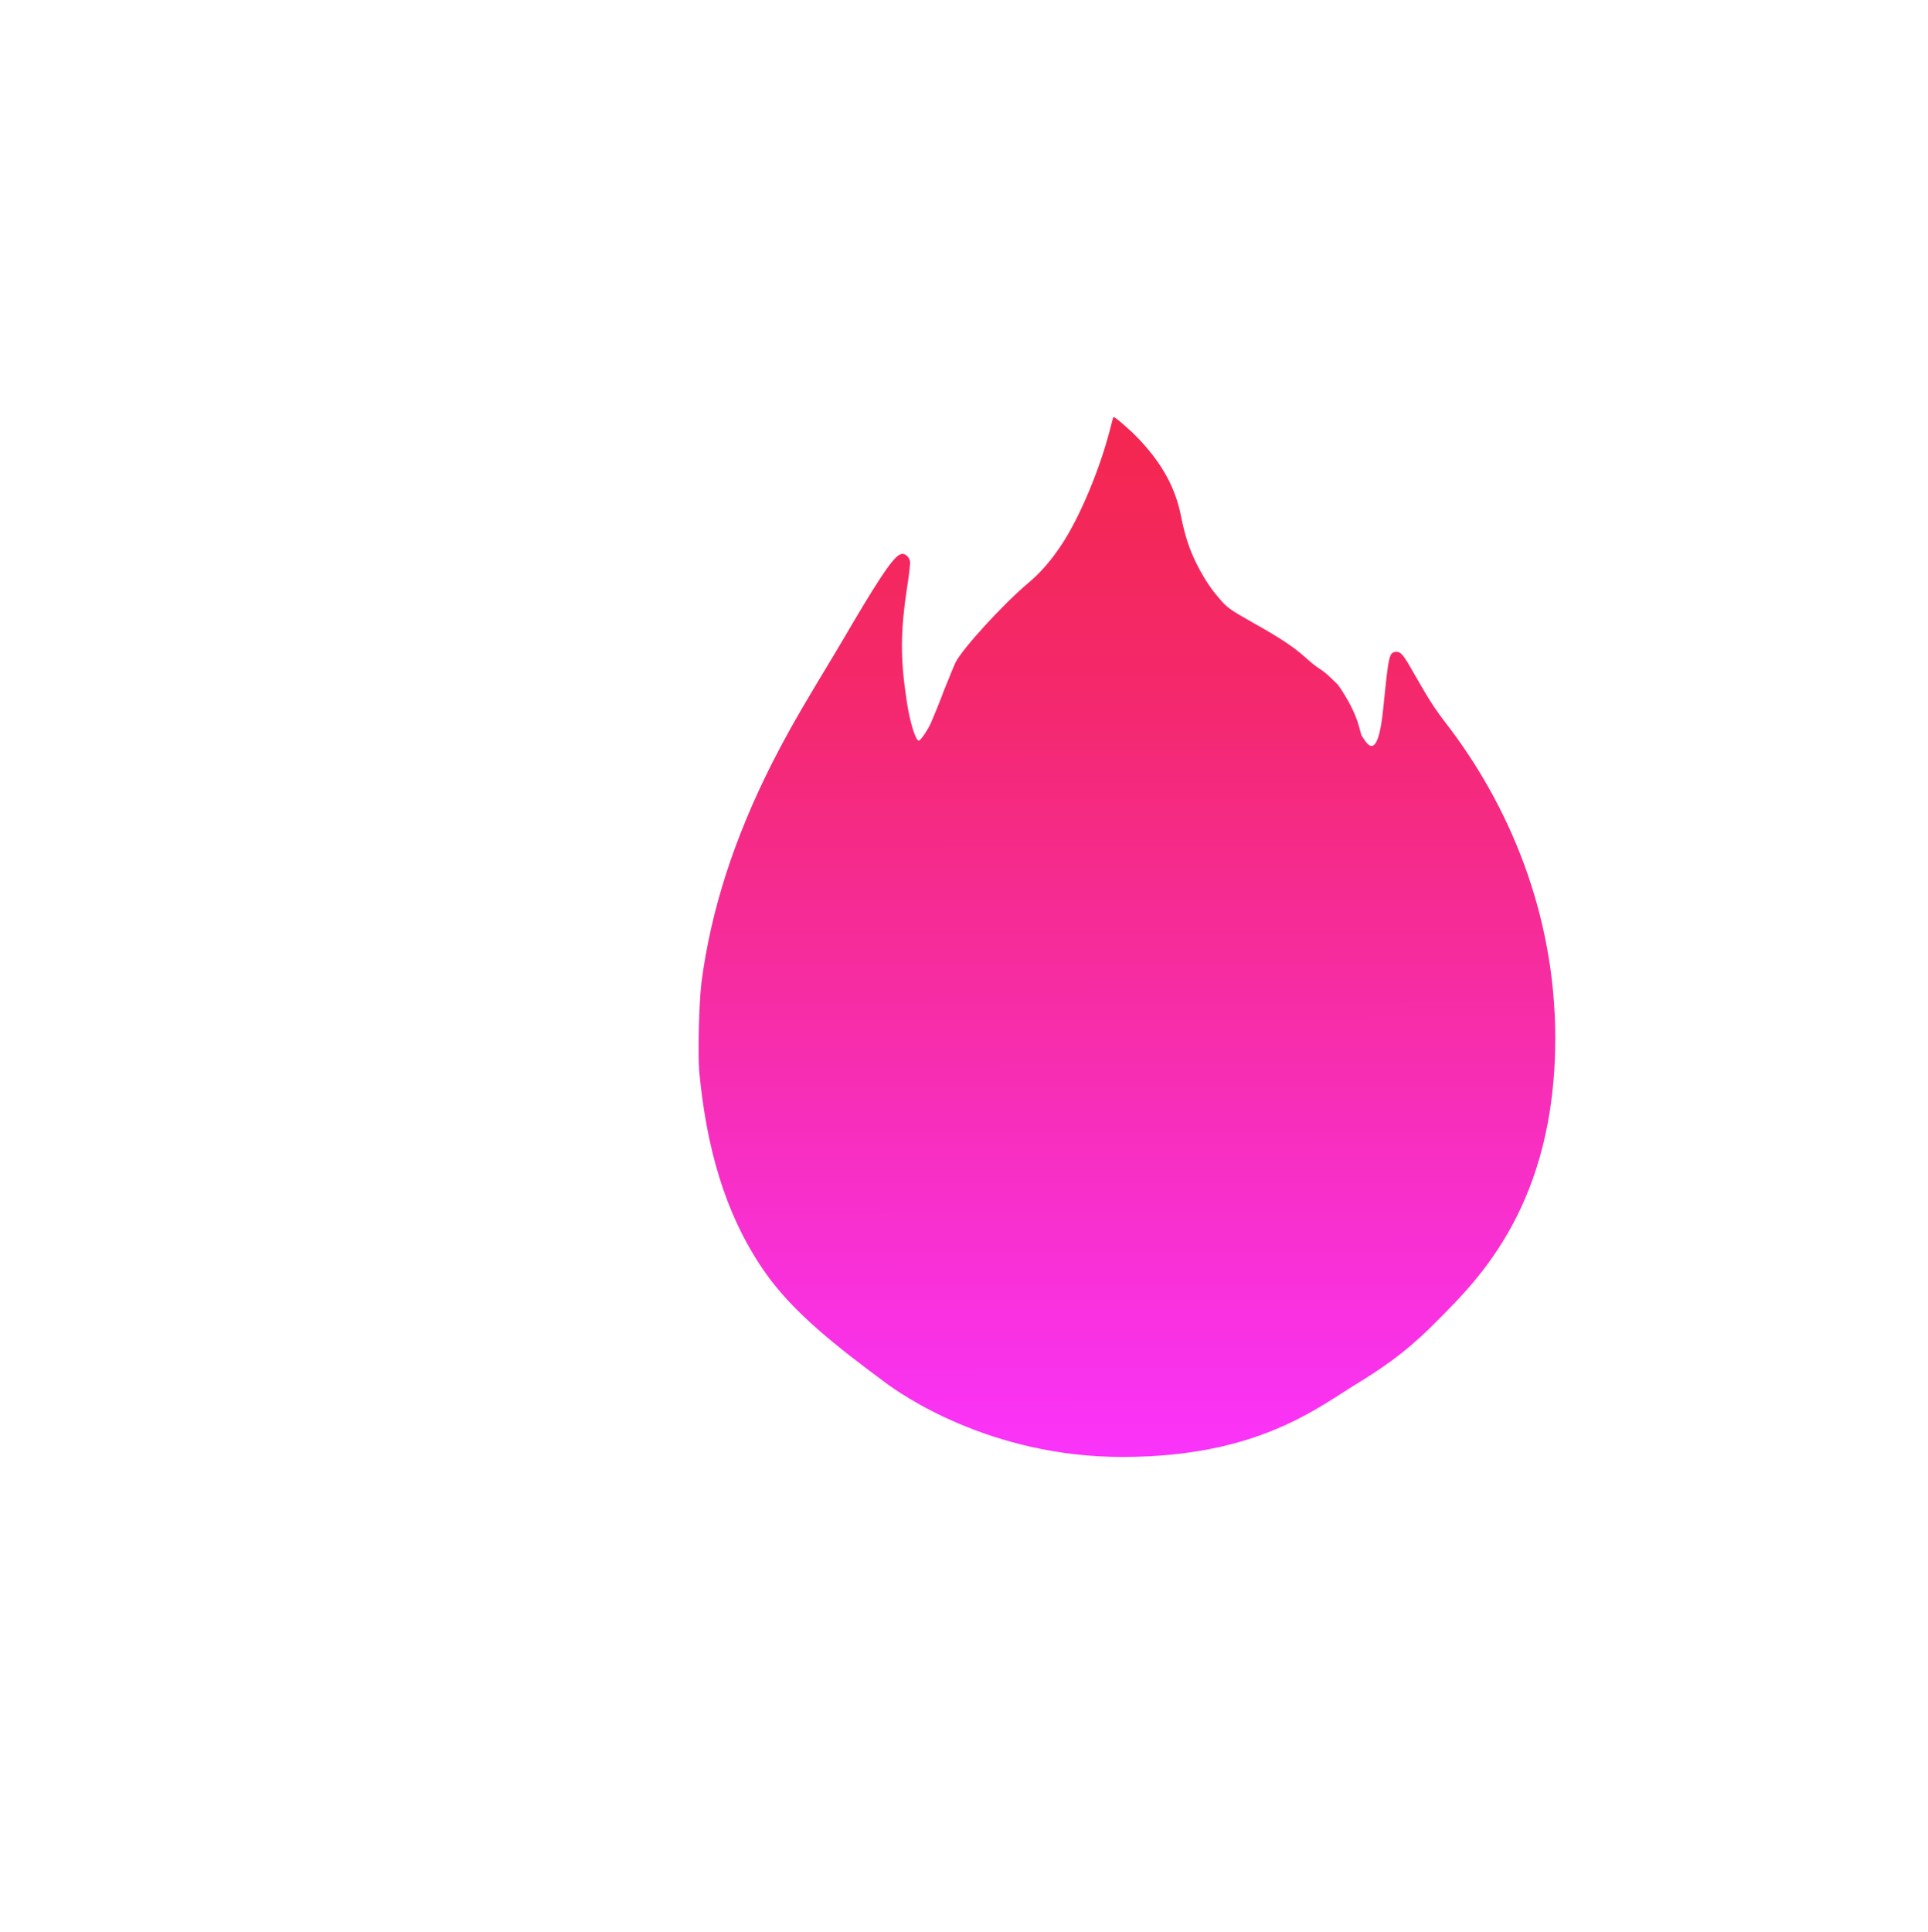 <?xml version="1.0" encoding="UTF-8" standalone="no"?>
<!-- Created with Inkscape (http://www.inkscape.org/) -->

<svg
   width="7.795mm"
   height="7.81mm"
   viewBox="0 0 7.795 7.81"
   version="1.1"
   id="svg1"
   inkscape:version="1.3.2 (091e20ef0f, 2023-11-25, custom)"
   sodipodi:docname="LLAMITA_PL.svg"
   xmlns:inkscape="http://www.inkscape.org/namespaces/inkscape"
   xmlns:sodipodi="http://sodipodi.sourceforge.net/DTD/sodipodi-0.dtd"
   xmlns:xlink="http://www.w3.org/1999/xlink"
   xmlns="http://www.w3.org/2000/svg"
   xmlns:svg="http://www.w3.org/2000/svg">
  <sodipodi:namedview
     id="namedview1"
     pagecolor="#404040"
     bordercolor="#000000"
     borderopacity="0.25"
     inkscape:showpageshadow="2"
     inkscape:pageopacity="0.0"
     inkscape:pagecheckerboard="true"
     inkscape:deskcolor="#313131"
     inkscape:document-units="mm"
     inkscape:zoom="21.732652"
     inkscape:cx="18.635554"
     inkscape:cy="17.692272"
     inkscape:window-width="1920"
     inkscape:window-height="1017"
     inkscape:window-x="0"
     inkscape:window-y="0"
     inkscape:window-maximized="1"
     inkscape:current-layer="g62" />
  <defs
     id="defs1">
    <linearGradient
       id="linearGradient4"
       inkscape:collect="always">
      <stop
         style="stop-color:#fa33fb;stop-opacity:1;"
         offset="0"
         id="stop4" />
      <stop
         style="stop-color:#f4286b;stop-opacity:1;"
         offset="0.763"
         id="stop6" />
      <stop
         style="stop-color:#f42752;stop-opacity:1;"
         offset="1"
         id="stop5" />
    </linearGradient>
    <rect
       x="871.859"
       y="2406.461"
       width="327.379"
       height="53.752"
       id="rect587-9-9" />
    <clipPath
       clipPathUnits="userSpaceOnUse"
       id="clipPath54-4">
      <path
         d="m 266.473,116.234 h 904.988 V 626.289 H 266.473 Z"
         transform="matrix(1.333,0,0,1.333,3874.667,0)"
         id="path54-0" />
    </clipPath>
    <clipPath
       clipPathUnits="userSpaceOnUse"
       id="clipPath52-9">
      <path
         d="M 0,0 H 1438 V 729 H 0 Z"
         transform="matrix(1.333,0,0,1.333,3874.667,0)"
         id="path52-1" />
    </clipPath>
    <linearGradient
       x1="0.004"
       y1="-0.003"
       x2="0.997"
       y2="-0.004"
       gradientUnits="userSpaceOnUse"
       gradientTransform="matrix(0,-110.641,110.641,0,-10885.073,2871.293)"
       spreadMethod="pad"
       id="linearGradient16000">
      <stop
         style="stop-opacity:1;stop-color:#fa33fb icc-color(Adobe-RGB-1998, 0.847, 0.212, 0.965);"
         offset="0"
         id="stop15998" />
      <stop
         style="stop-opacity:1;stop-color:#f42752 icc-color(Adobe-RGB-1998, 0.824, 0.169, 0.322);"
         offset="0.895"
         id="stop15999" />
      <stop
         style="stop-opacity:1;stop-color:#f42752 icc-color(Adobe-RGB-1998, 0.824, 0.169, 0.322);"
         offset="1"
         id="stop16000" />
    </linearGradient>
    <linearGradient
       x1="0"
       y1="0"
       x2="1"
       y2="0"
       gradientUnits="userSpaceOnUse"
       gradientTransform="matrix(284.606,284.606,284.606,-284.606,-316.457,-227.159)"
       spreadMethod="pad"
       id="linearGradient16003">
      <stop
         style="stop-opacity:1;stop-color:#fa33fb icc-color(Adobe-RGB-1998, 0.847, 0.212, 0.965);"
         offset="0"
         id="stop16001" />
      <stop
         style="stop-opacity:1;stop-color:#f42752 icc-color(Adobe-RGB-1998, 0.824, 0.169, 0.322);"
         offset="0.895"
         id="stop16002" />
      <stop
         style="stop-opacity:1;stop-color:#f42752 icc-color(Adobe-RGB-1998, 0.824, 0.169, 0.322);"
         offset="1"
         id="stop16003" />
    </linearGradient>
    <clipPath
       clipPathUnits="userSpaceOnUse"
       id="clipPath16003">
      <path
         d="M 0,612 H 480 V 0 H 0 Z"
         transform="translate(-414.036,-466.129)"
         id="path16003" />
    </clipPath>
    <linearGradient
       inkscape:collect="always"
       xlink:href="#linearGradient4"
       id="linearGradient5"
       x1="-10884.814"
       y1="2871.429"
       x2="-10884.957"
       y2="2764.136"
       gradientUnits="userSpaceOnUse"
       gradientTransform="translate(2.26)" />
  </defs>
  <g
     inkscape:label="Capa 1"
     inkscape:groupmode="layer"
     id="layer1"
     transform="translate(-6.137,-130.492)">
    <g
       id="g62"
       style="display:inline"
       transform="matrix(0.038,0,0,0.038,424.24,27.273)"
       inkscape:export-filename="img/I1.png"
       inkscape:export-xdpi="96.133537"
       inkscape:export-ydpi="96.133537">
      <path
         id="path16000"
         d="m -10884.246,2760.656 c -0.03,0.014 -0.171,0.595 -0.35,1.277 v 0 c -1.08,4.23 -3.167,9.227 -5.066,12.156 v 0 c -1.182,1.803 -2.253,3.049 -3.705,4.278 v 0 c -2.603,2.192 -6.928,6.915 -7.673,8.388 v 0 c -0.136,0.27 -0.679,1.623 -1.224,2.963 v 0 c -0.5,1.357 -1.161,2.929 -1.421,3.532 v 0 c -0.462,0.951 -1.098,1.82 -1.277,1.841 v 0 c -0.333,-0.035 -0.929,-1.935 -1.264,-4.11 v 0 c -0.718,-4.694 -0.697,-7.515 0.08,-12.568 v 0 c 0.18,-1.109 0.291,-2.205 0.255,-2.402 v 0 c -0.08,-0.458 -0.529,-0.886 -0.914,-0.784 v 0 c -0.724,0.172 -1.971,1.948 -5.139,7.288 v 0 c -1.084,1.875 -2.835,4.787 -3.88,6.513 v 0 c -2.252,3.756 -3.28,5.601 -4.748,8.465 v 0 c -4.055,8.037 -6.492,15.629 -7.506,23.319 v 0 c -0.261,2.153 -0.394,7.622 -0.231,9.531 v 0 c 0.74,7.72 2.596,14.893 6.835,21.076 v 0 c 3.051,4.479 7.924,8.229 13.024,12.011 v 0 c 1.49,1.105 11.032,7.896 25.25,7.864 v 0 c 14.552,-0.034 20.78,-5.354 25.261,-8.044 v 0 c 3.273,-2.021 5.52,-3.755 8.341,-6.646 v 0 c 4.134,-4.166 12.394,-12.224 12.364,-29.945 v 0 c -0.03,-13.326 -5.012,-24.832 -11.613,-33.396 v 0 c -1.259,-1.644 -1.821,-2.522 -3.403,-5.288 v 0 c -1.176,-2.099 -1.419,-2.342 -1.923,-2.334 v 0 c -0.746,0.06 -0.784,0.321 -1.351,5.879 v 0 c -0.623,6.47 -1.943,3.503 -2.259,3.117 v 0 c -0.288,-0.316 -0.177,-2.064 -2.56,-5.476 v 0 c -2.215,-2.222 -1.563,-1.198 -3.423,-2.877 v 0 c -1.288,-1.156 -2.62,-2.046 -5.408,-3.614 v 0 c -2.744,-1.551 -2.971,-1.709 -3.885,-2.8 v 0 c -0.953,-1.101 -1.715,-2.325 -2.446,-3.812 v 0 c -0.715,-1.494 -1.145,-2.834 -1.538,-4.791 v 0 c -0.604,-3.096 -2.027,-5.665 -4.531,-8.303 v 0 c -0.851,-0.904 -2.482,-2.313 -2.655,-2.313 v 0 c 0,0 0,0 0,0.01"
         style="display:inline;fill:url(#linearGradient5);fill-opacity:1;stroke:none;stroke-width:0.526;stroke-dasharray:none" />
      <path
         id="path16001"
         d="m 0,0 c -46.865,96.183 -162.827,136.163 -259.01,89.298 -96.183,-46.864 -136.163,-162.827 -89.298,-259.01 46.864,-96.182 162.827,-136.163 259.01,-89.298 C 6.884,-212.145 46.865,-96.183 0,0 Z"
         style="display:none;fill:none;stroke:url(#linearGradient16003);stroke-width:14.933;stroke-linecap:butt;stroke-linejoin:miter;stroke-miterlimit:10;stroke-dasharray:none;stroke-opacity:1"
         transform="matrix(0.519,0,0,-0.519,-10794.663,2771.92)"
         clip-path="url(#clipPath16003)" />
      <g
         id="g58"
         clip-path="url(#clipPath54-4)"
         transform="matrix(0.81,0,0,0.81,-14800.076,2455.275)"
         style="fill:#ffffff;fill-opacity:0.992" />
    </g>
  </g>
</svg>
